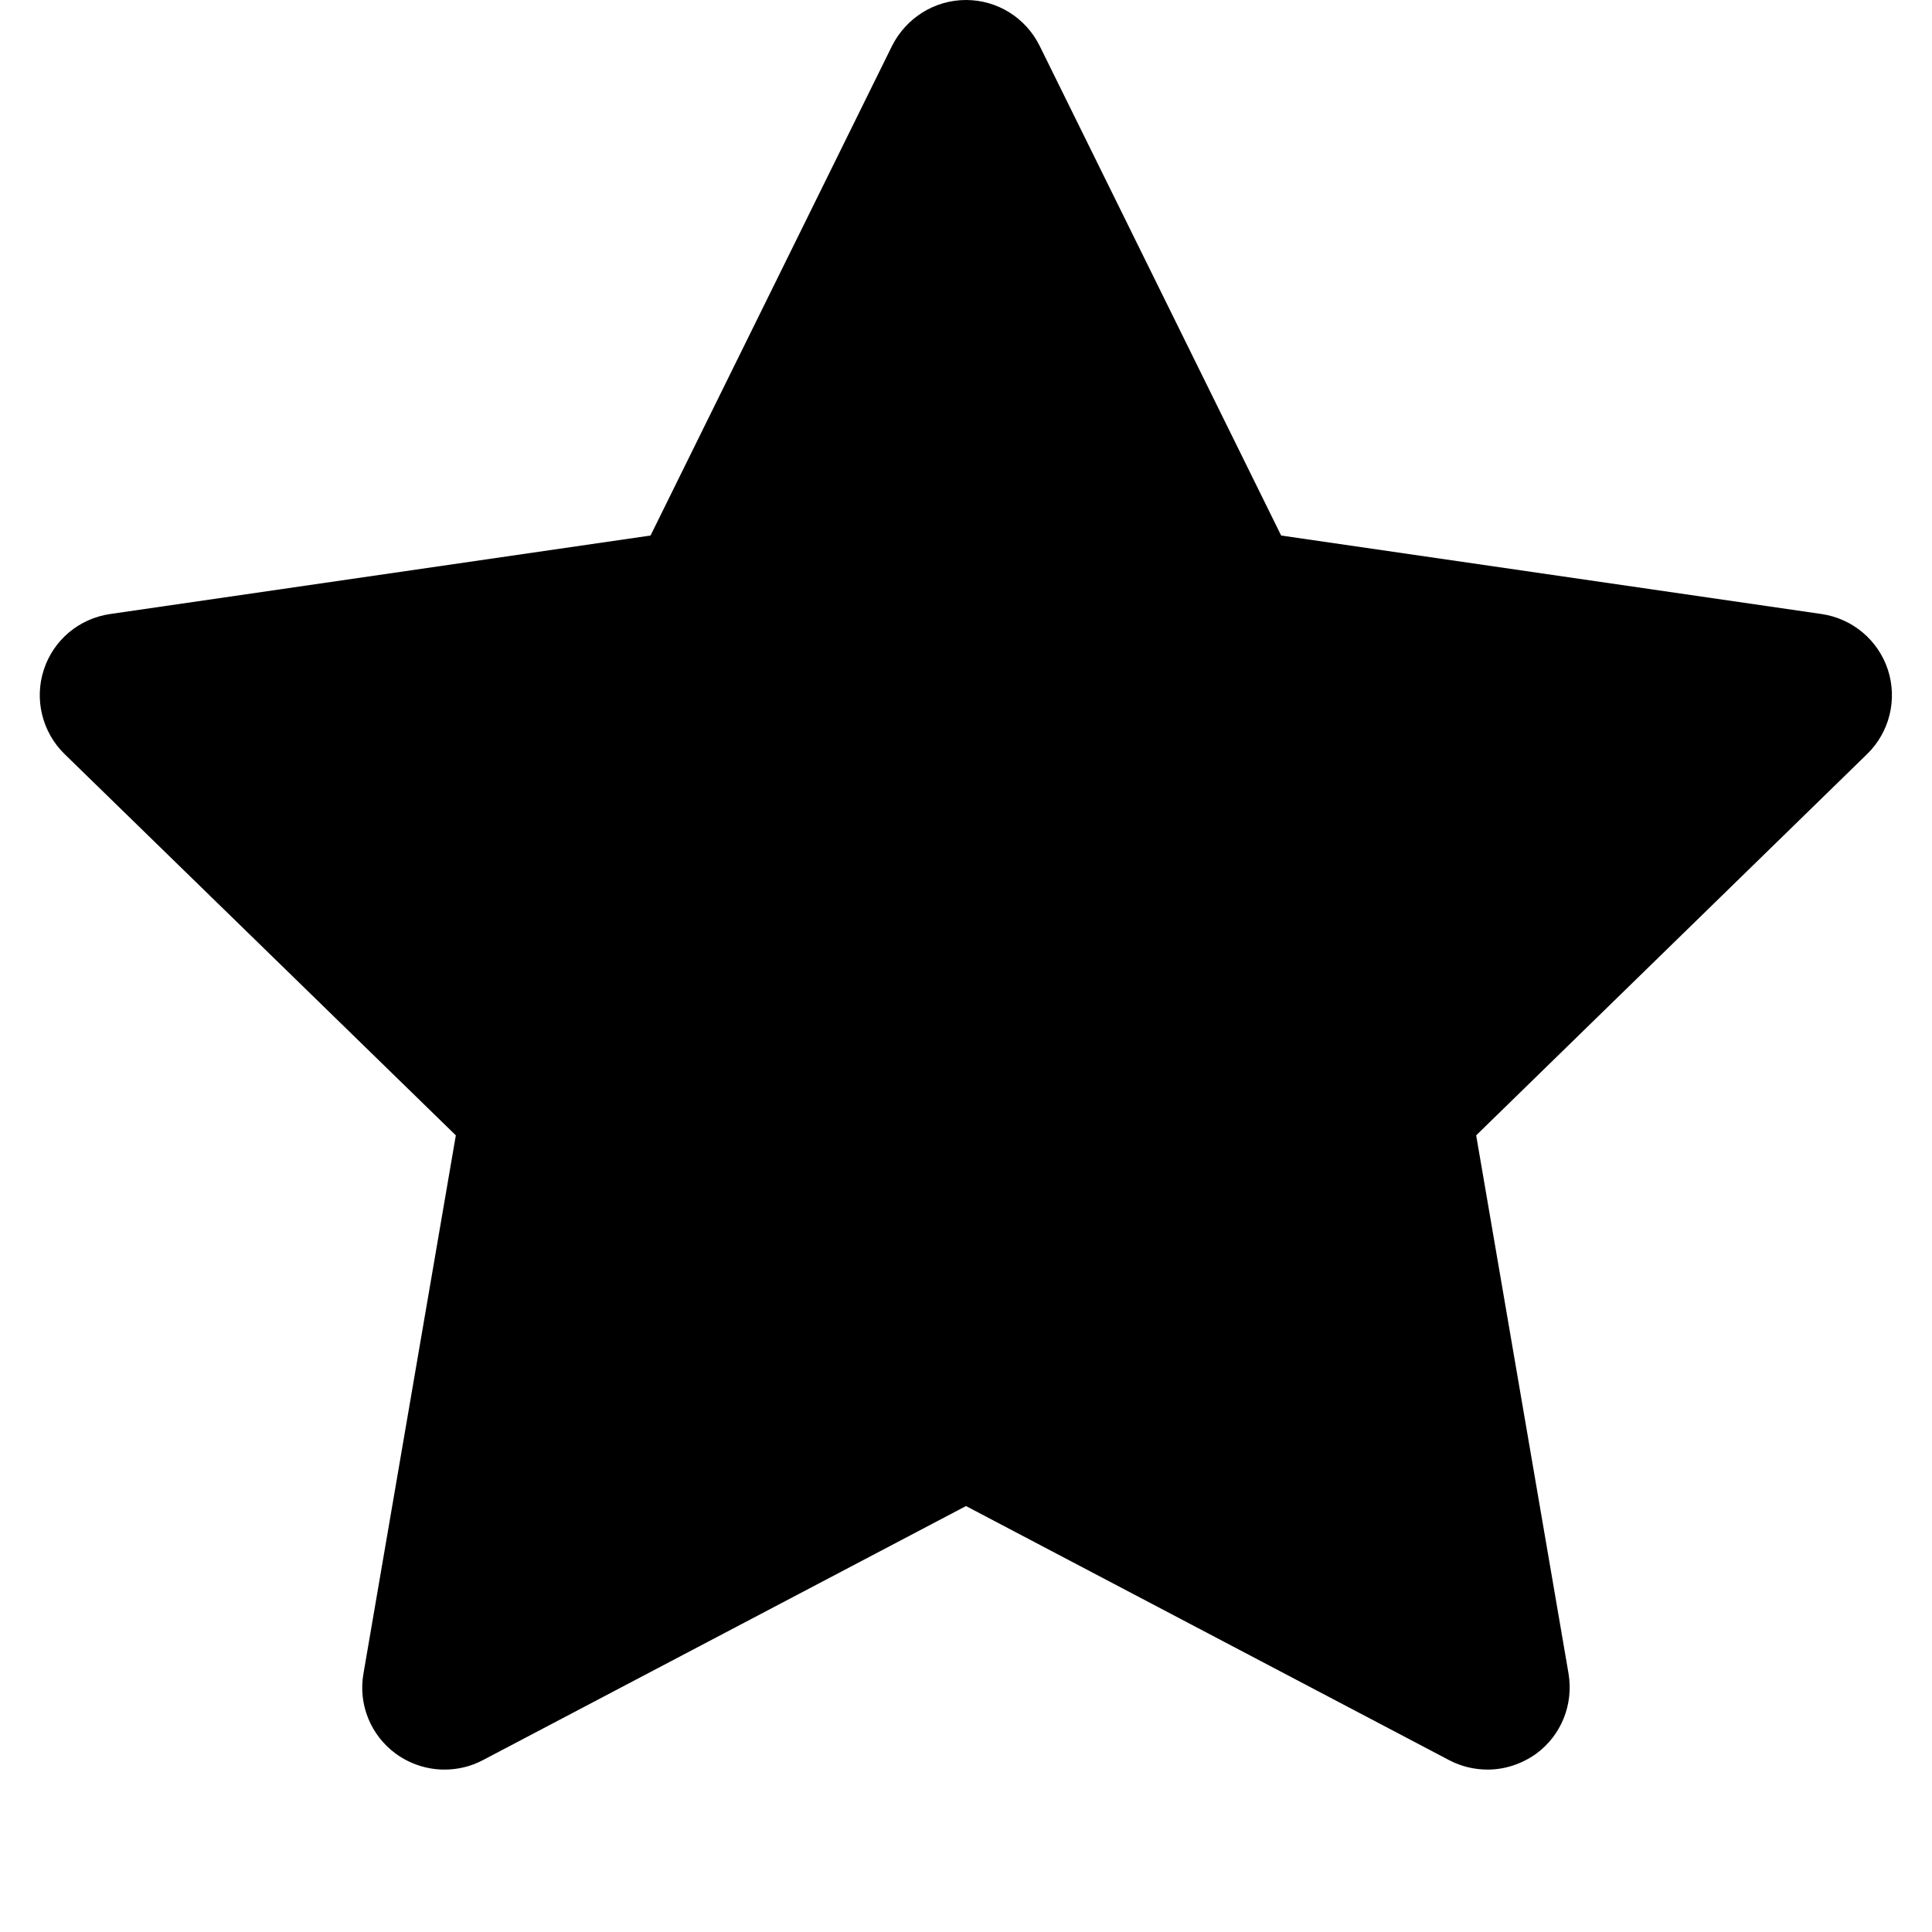 <?xml version="1.0" encoding="utf-8"?>
<!-- Generator: Adobe Illustrator 26.0.1, SVG Export Plug-In . SVG Version: 6.00 Build 0)  -->
<svg version="1.1" id="Layer_1" xmlns="http://www.w3.org/2000/svg" xmlns:xlink="http://www.w3.org/1999/xlink" x="0px" y="0px"
	 viewBox="0 0 64 64" style="enable-background:new 0 0 64 64;" xml:space="preserve">
<path class="st0" fill="currentColor" d="M49.28,58.62c-0.43,0-0.87-0.1-1.27-0.31L32,49.89l-16.01,8.42c-0.4,0.21-0.83,0.31-1.27,0.31
	c-0.56,0-1.13-0.18-1.6-0.52c-0.84-0.61-1.26-1.64-1.08-2.66l3.06-17.83L2.14,24.98c-0.74-0.72-1.01-1.81-0.69-2.79
	c0.32-0.99,1.17-1.7,2.2-1.85l17.9-2.6l8-16.22C30.02,0.59,30.96,0,32,0c1.04,0,1.98,0.59,2.44,1.52l8,16.22l17.9,2.6
	c1.03,0.15,1.88,0.87,2.2,1.85c0.32,0.99,0.05,2.07-0.69,2.79L48.9,37.61l3.06,17.83c0.17,1.02-0.24,2.05-1.08,2.66
	C50.4,58.44,49.84,58.62,49.28,58.62z"/>
</svg>
